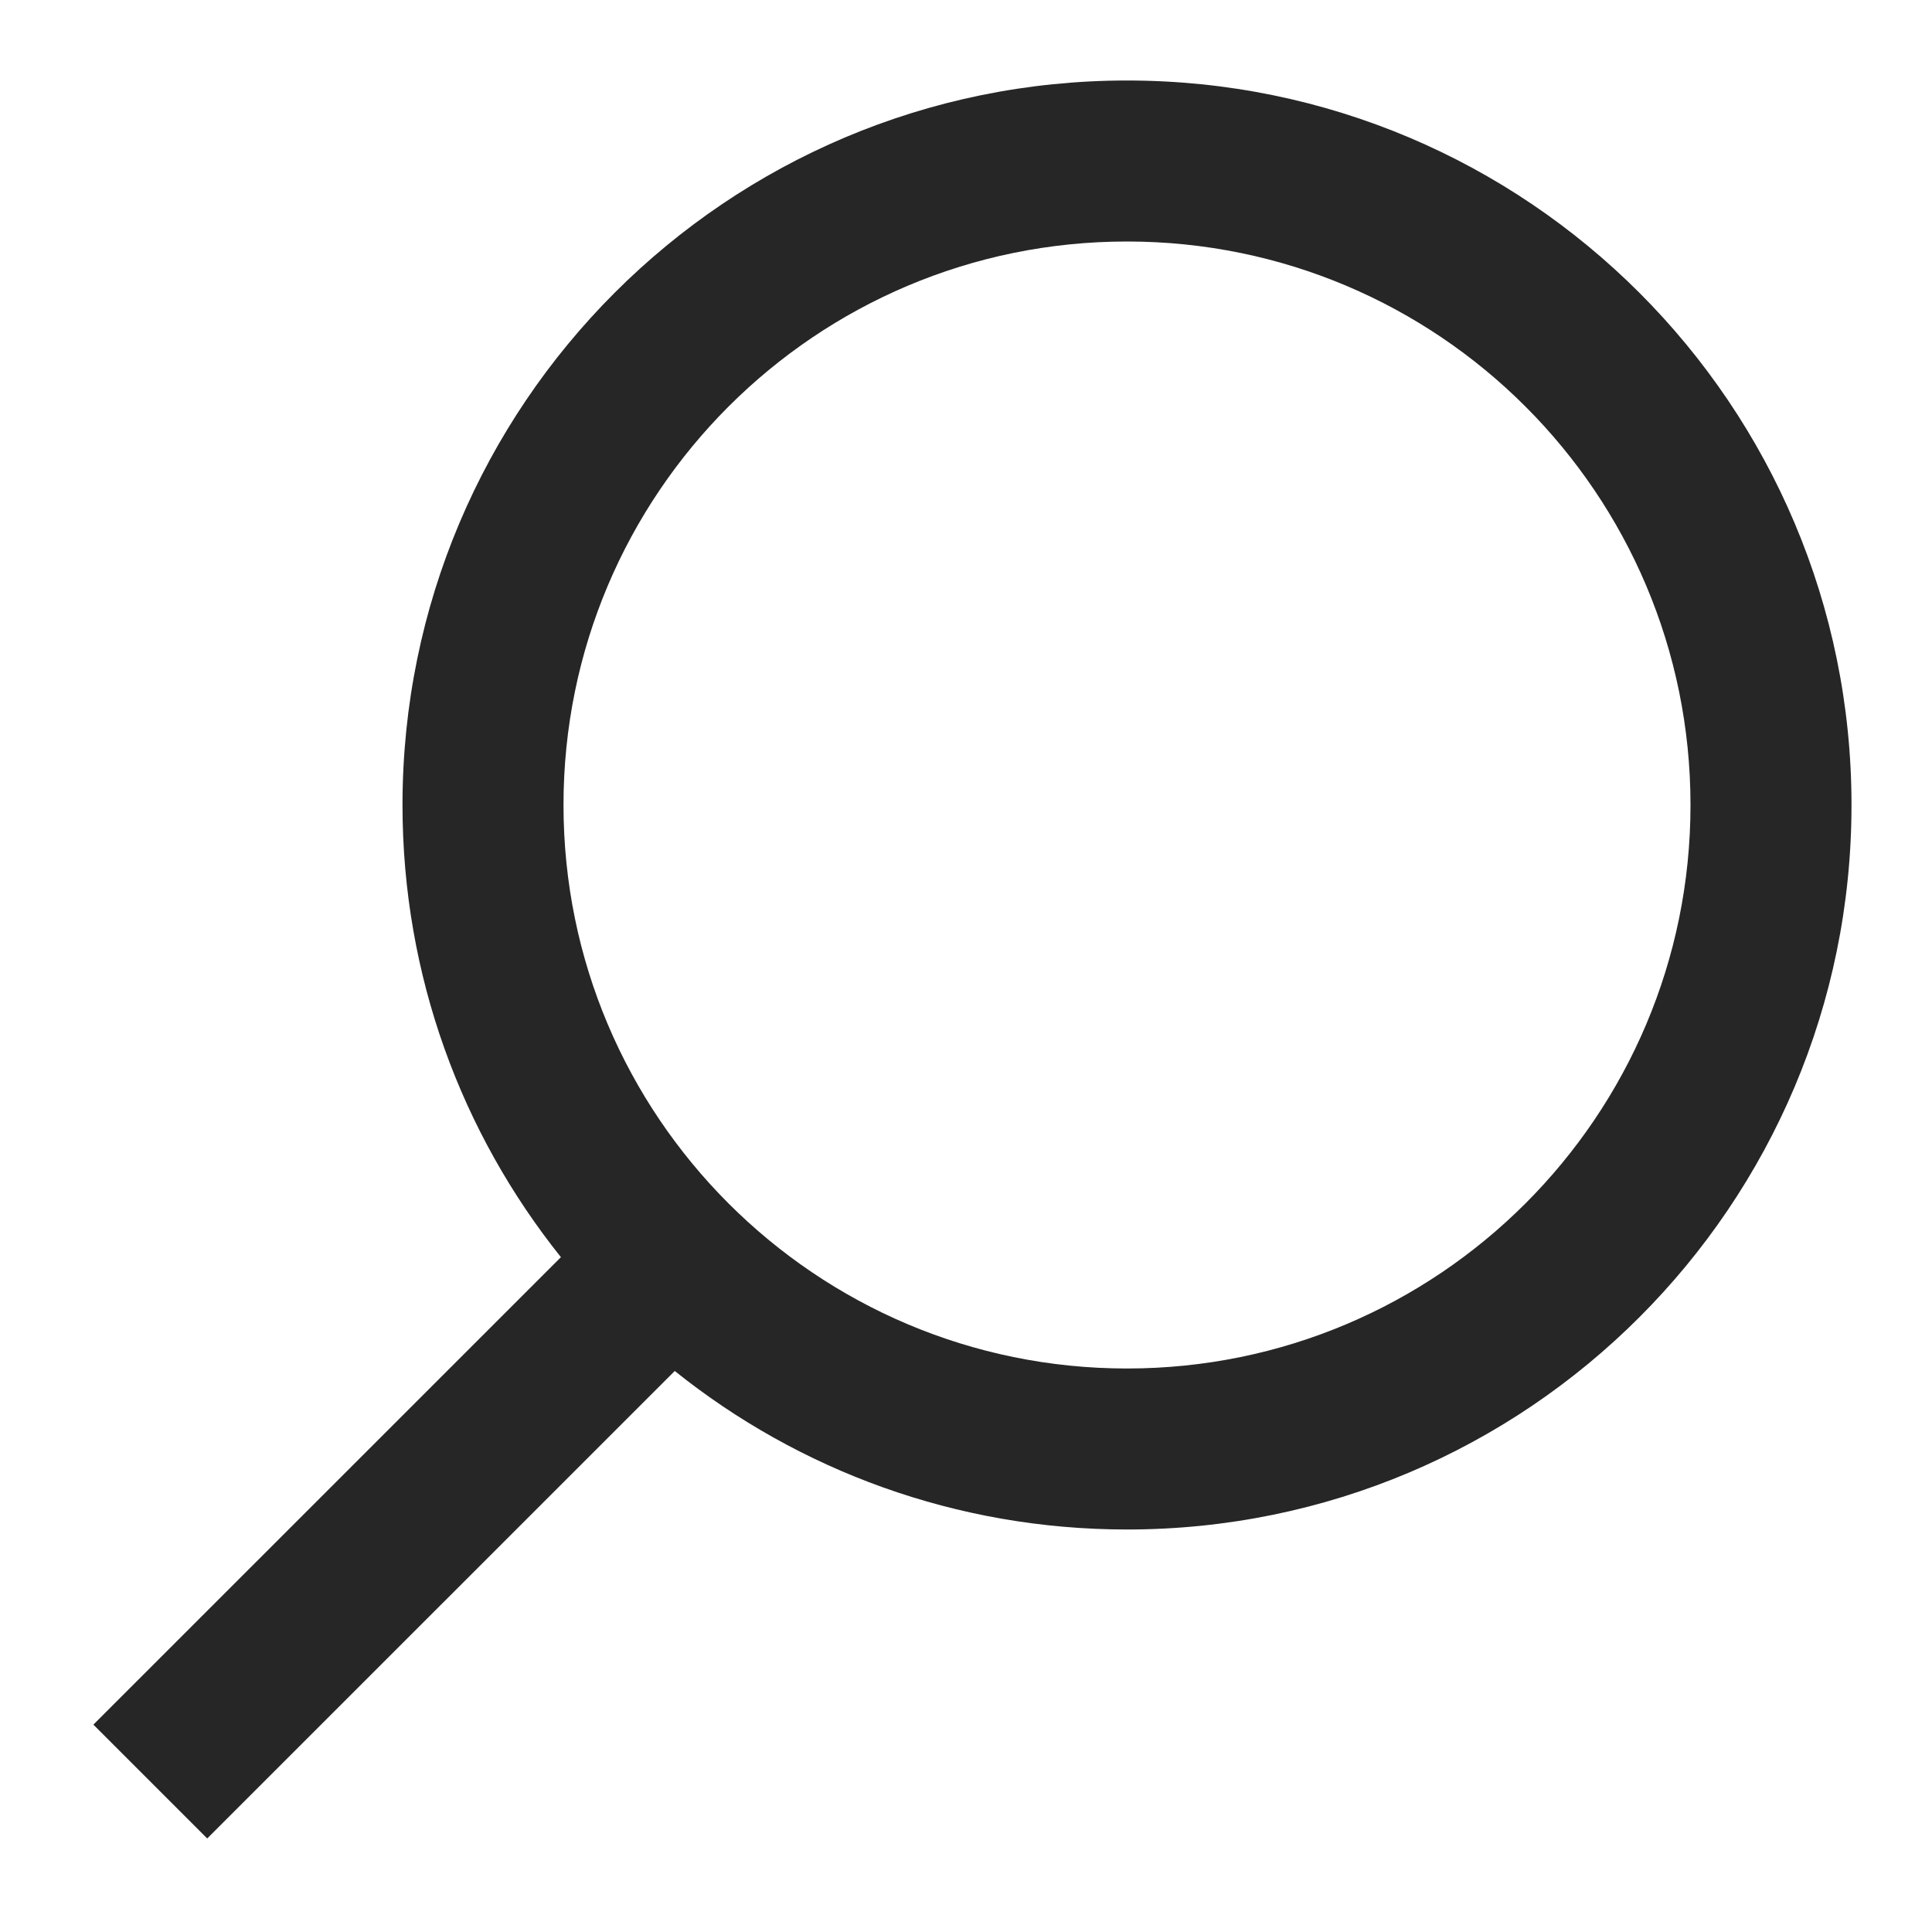 <svg width="24" height="24" viewBox="0 0 24 24" fill="none" xmlns="http://www.w3.org/2000/svg">
<path fill-rule="evenodd" clip-rule="evenodd" d="M21 10C21 13.866 17.866 17 14 17C10.134 17 7 13.866 7 10C7 6.134 10.134 3 14 3C17.866 3 21 6.134 21 10ZM23 10C23 14.971 18.971 19 14 19C11.875 19 9.921 18.263 8.382 17.031L2.574 22.838L1.16 21.424L6.968 15.617C5.736 14.077 5 12.125 5 10C5 5.029 9.03 1 14 1C18.971 1 23 5.029 23 10Z" fill="#262626"/>
</svg>
